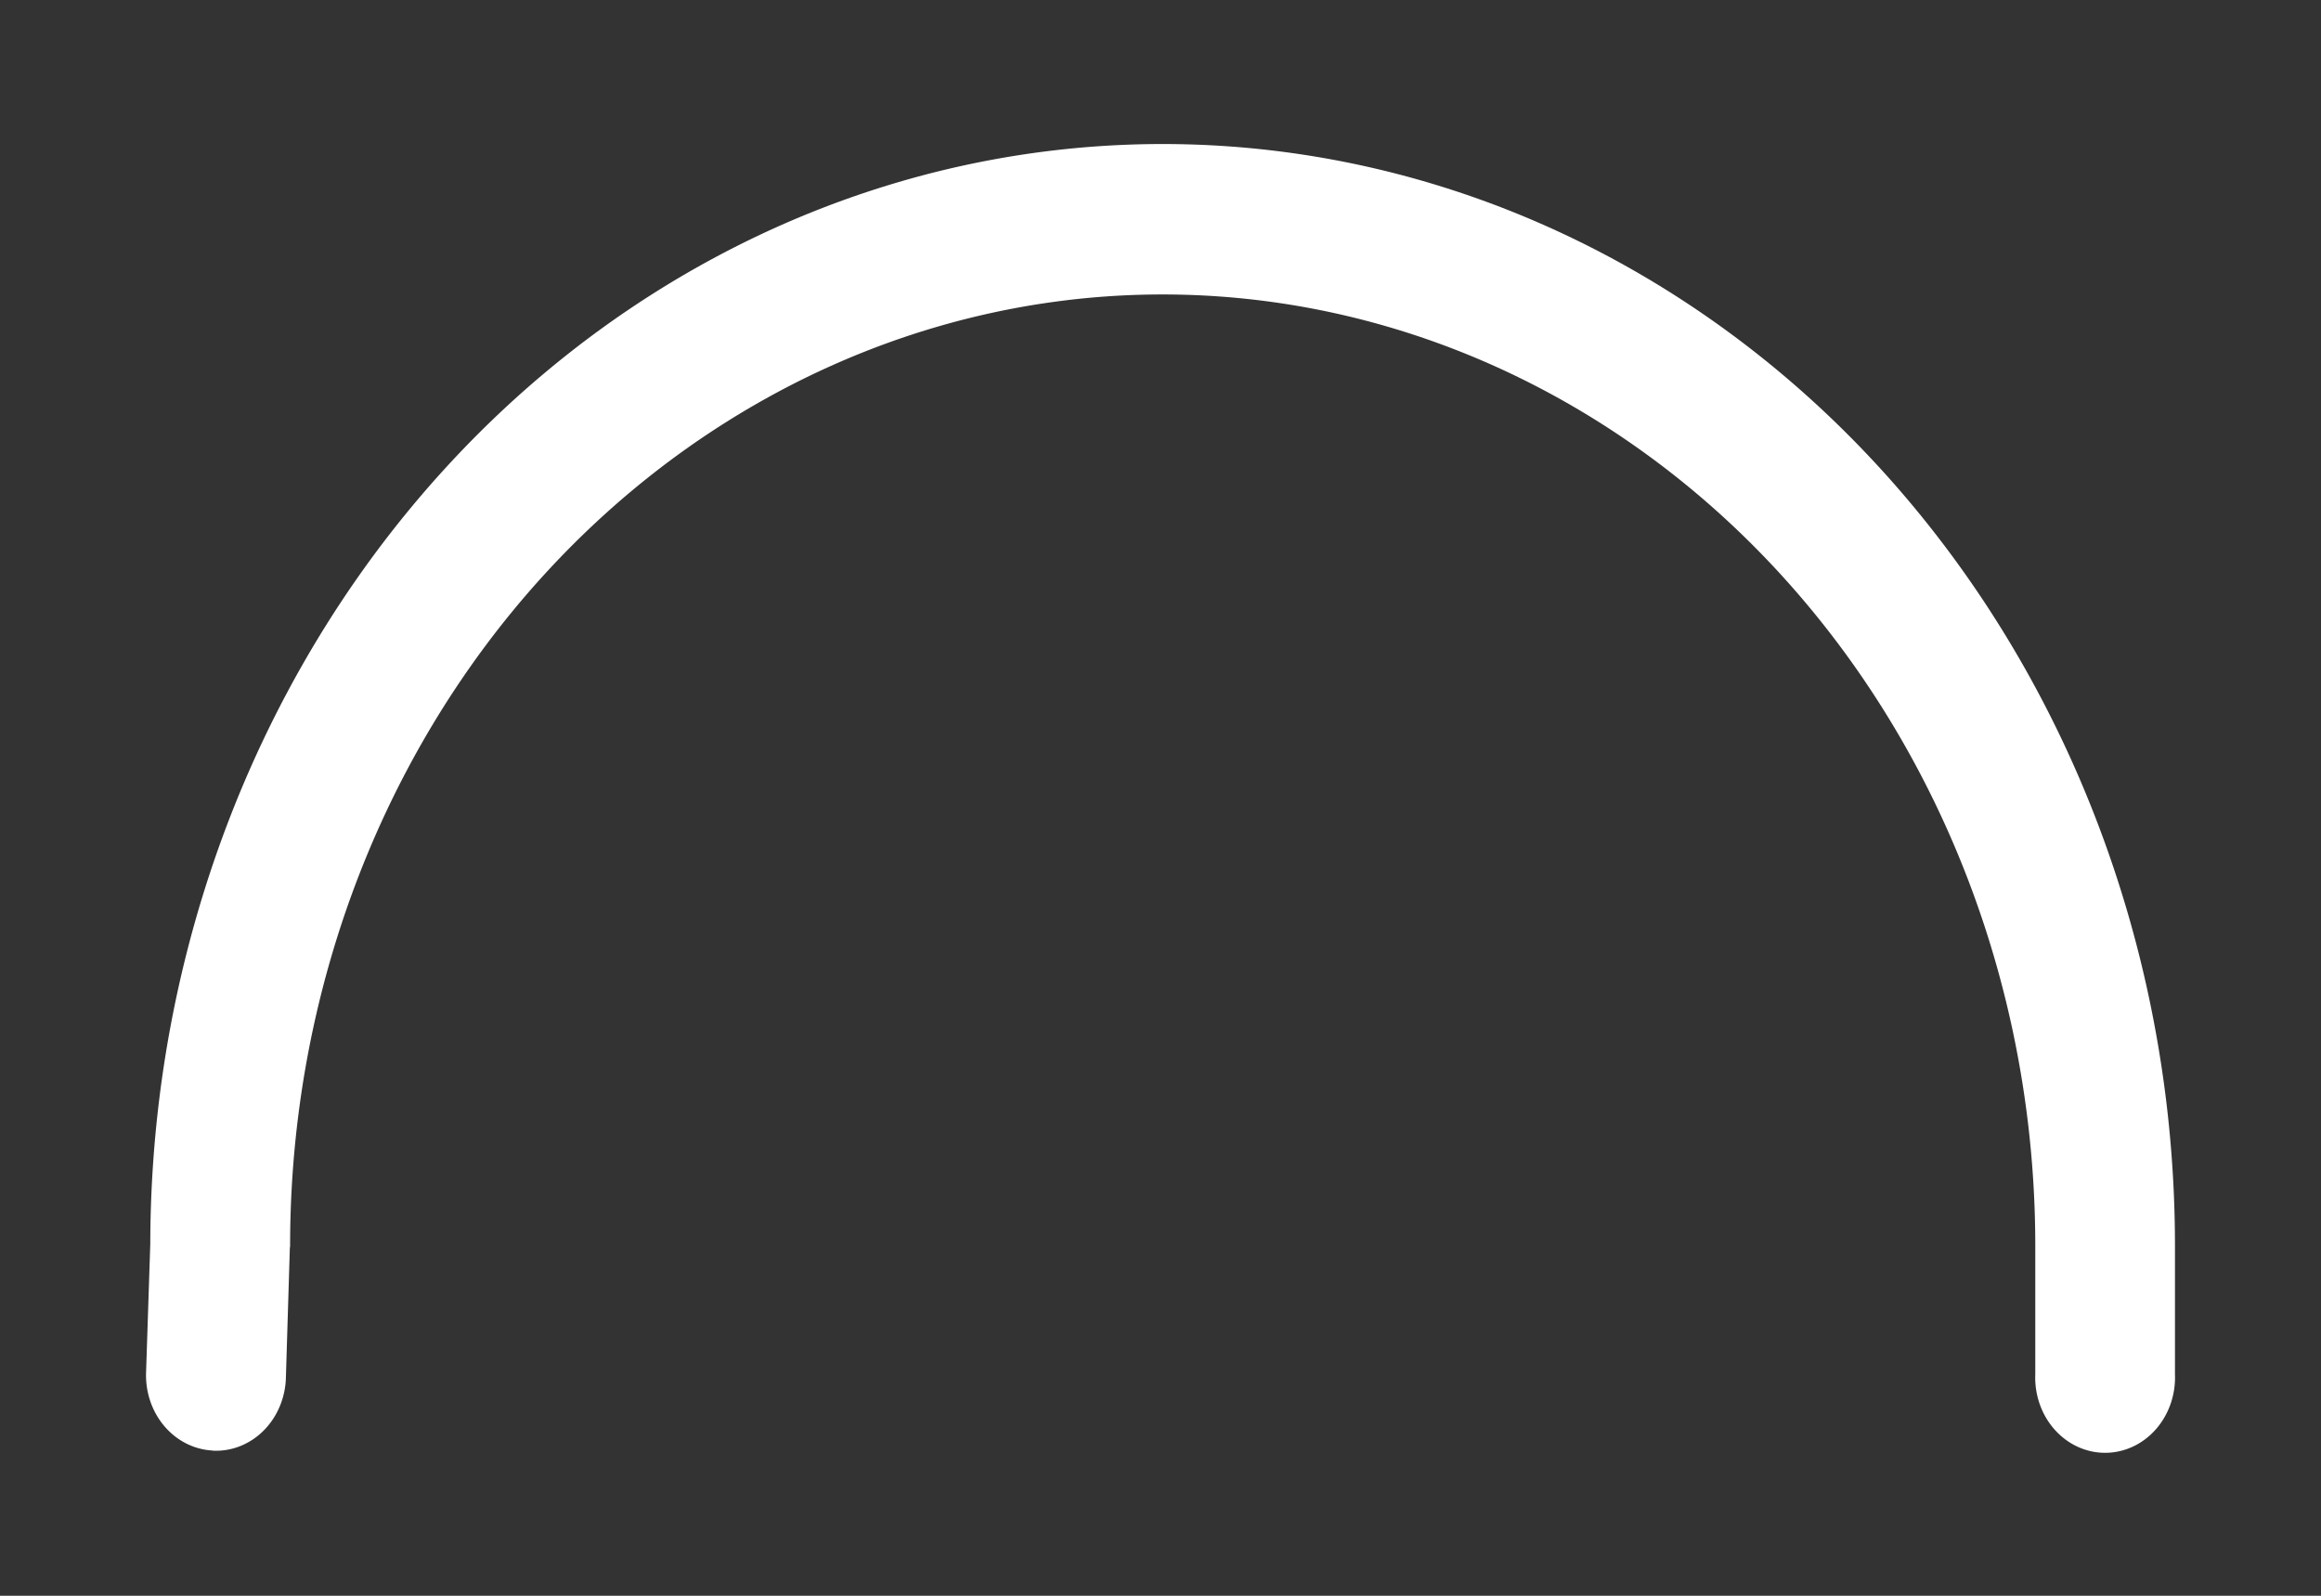 <svg height="1100" viewBox="0 0 1600 1100" width="1600" xmlns="http://www.w3.org/2000/svg"><rect x="0" y="0" width="1600" height="1100" fill="#333333" stroke="none"/><g fill="#fff"><g enable-background="new" transform="translate(-233 -365)"><path d="m1028 1556c-3.283 0-6 2.441-6 5.5 0 1.706.905 3.146 2.152 4.359l.994.994a.5.5 0 0 0 .303.148.5.5 0 0 0 .051.998h5a.5.5 0 0 0 .045-.998.5.5 0 0 0 .309-.148l.998-.998c1.212-1.198 2.147-2.652 2.147-4.354 0-3.059-2.717-5.5-6-5.5zm0 1c2.792 0 5 2.036 5 4.5 0 1.334-.743 2.549-1.852 3.644l-1 1a.5.5 0 0 0 .279.854h-4.859a.5.5 0 0 0 .287-.854l-1-1a.5.5 0 0 0 -.01-.01c-1.14-1.108-1.848-2.286-1.848-3.641 0-2.464 2.208-4.5 5-4.5zm-2.5 12a.5.5 0 1 0 0 1h1.5v.5a.5.5 0 0 0 .5.5h1a.5.5 0 0 0 .5-.5v-.5h1.5a.5.5 0 1 0 0-1z"/><path d="m1025.49 1561.006a.5.5 0 0 0 -.344.848l.854.854v1.543a.5.5 0 1 0 1 0v-1.25h2v1.25a.5.5 0 1 0 1 0v-1.543l.854-.854a.5.5 0 0 0 -.707-.707l-.854.854h-2.586l-.854-.854a.5.5 0 0 0 -.363-.141z" opacity=".6"/></g><path d="m23.461 40.029a.518.518 0 0 1 -.492-.543l.031-.879v-.004c.006-2.697 1.433-5.192 3.748-6.543 2.321-1.354 5.185-1.354 7.506 0s3.748 3.856 3.748 6.561v.883a.518.518 0 1 1 -1.035 0v-.883c0-2.34-1.235-4.498-3.236-5.666-2.001-1.168-4.46-1.168-6.461 0-2.001 1.168-3.234 3.326-3.234 5.666a.518.518 0 0 1 -.002.018l-.029.883a.518.518 0 0 1 -.543.508z" transform="matrix(93.036 0 0 100.239 -2036.228 -3012.591)"/></g></svg>